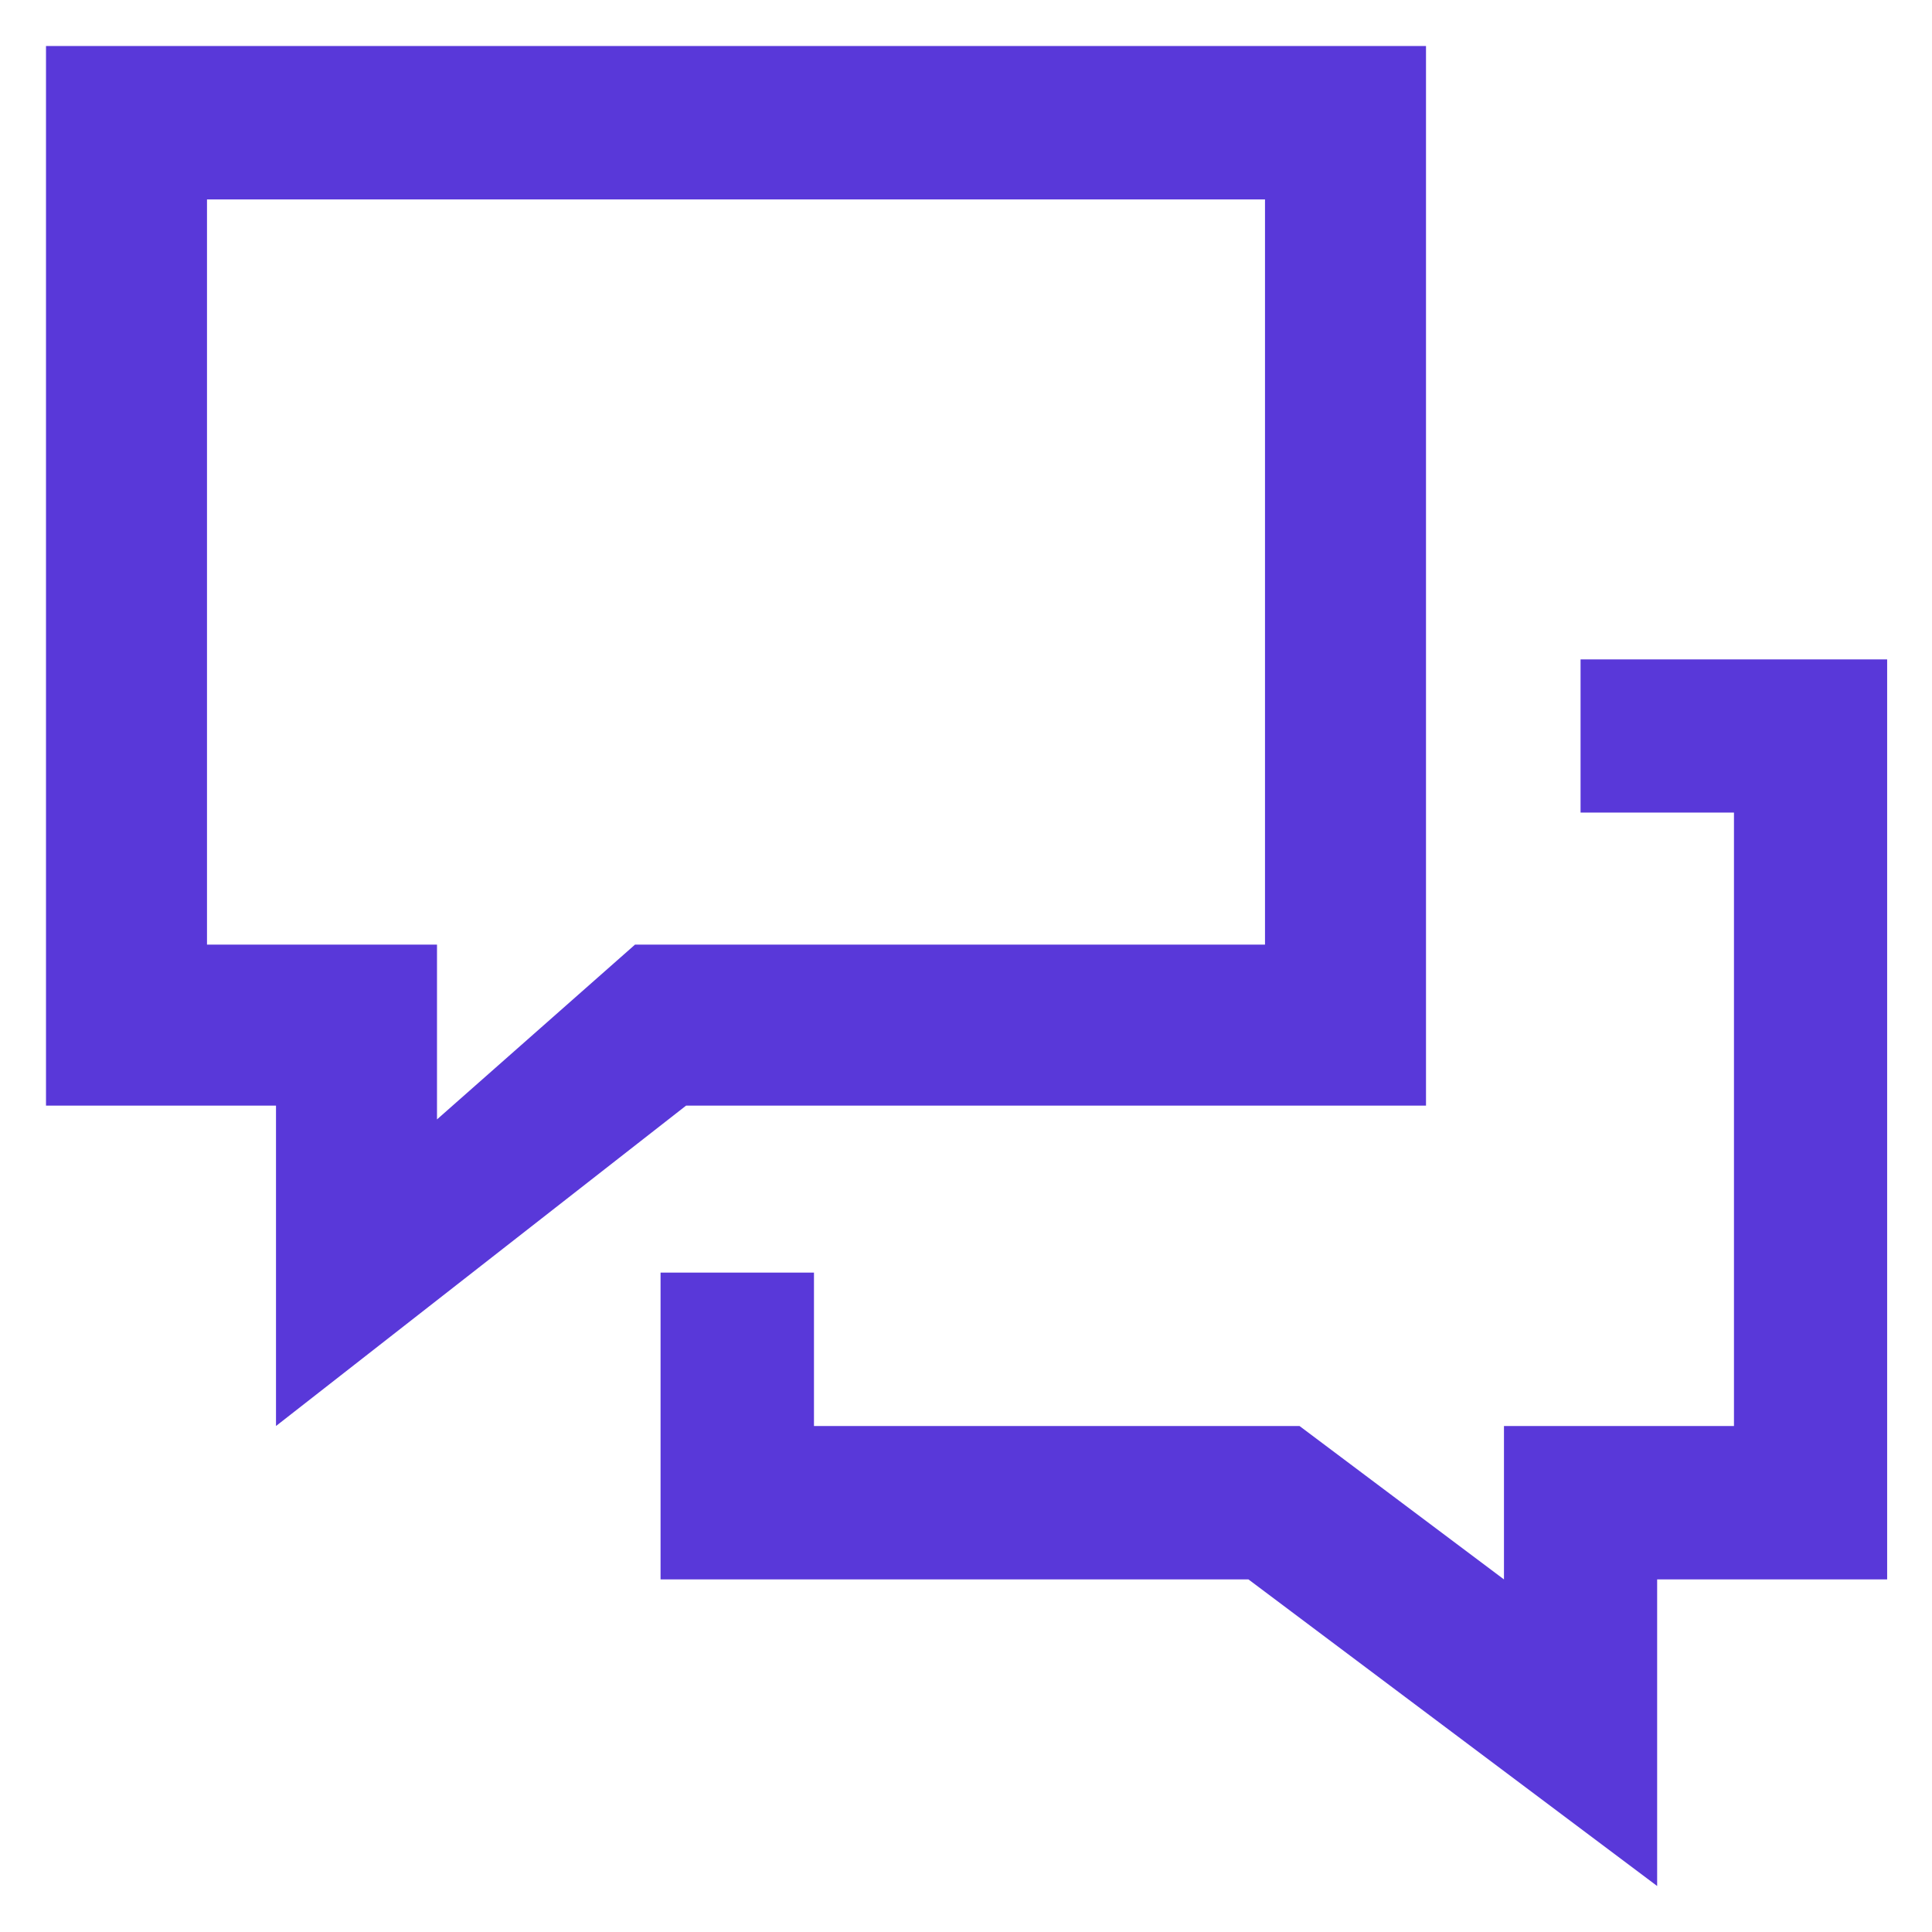 <svg id="Layer_1" data-name="Layer 1" xmlns="http://www.w3.org/2000/svg" viewBox="0 0 84 84"><defs><style>.cls-1{fill:#5938d9;}</style></defs><title>Artboard 29</title><path class="cls-1" d="M82.05,68.67h-10V82L54.28,68.67H28.72V55.33h6.67V62H56.5l8.89,6.67V62h10V35.33H68.72V28.67H82.05Z"/><path class="cls-1" d="M2,2V48.07H12V62L29.83,48.07H62V2ZM55,41.07H27.61L19,48.67v-7.6H9V8.67H55Z"/></svg>